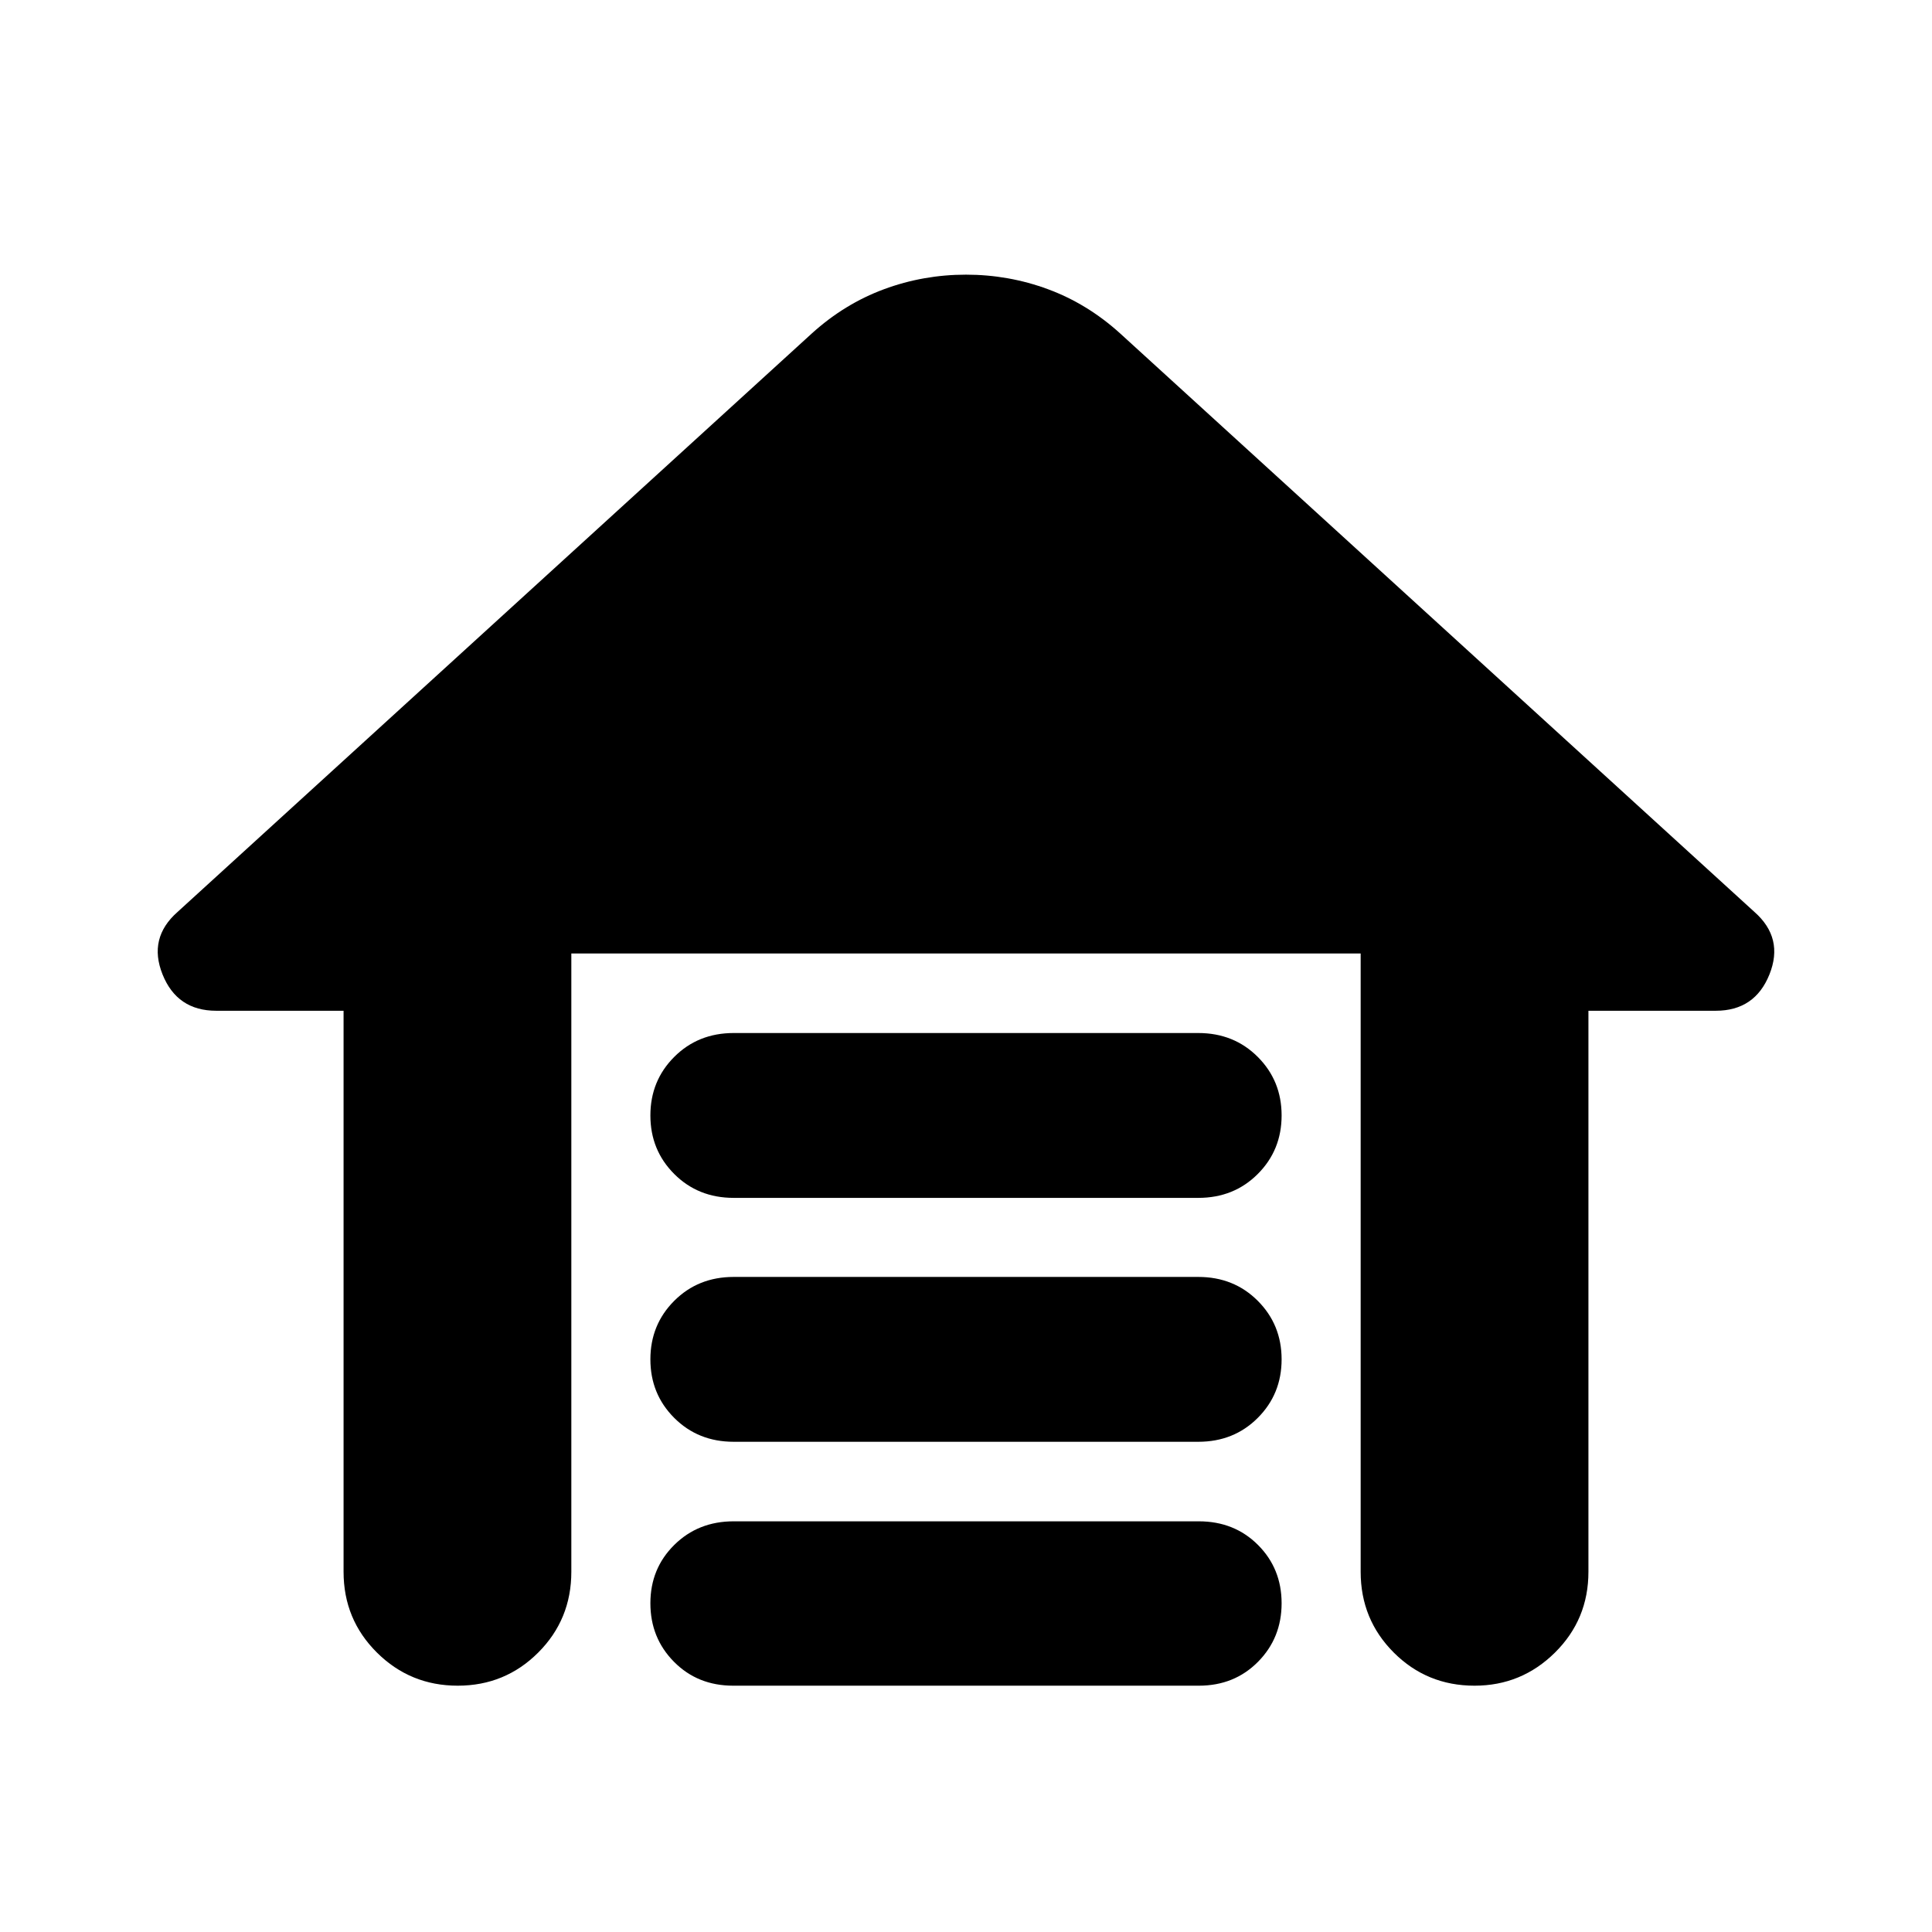 <svg xmlns="http://www.w3.org/2000/svg" height="24" viewBox="0 -960 960 960" width="24"><path d="M364.568-446.696h230.864q17.677 0 29.535 11.859 11.859 11.859 11.859 29.098 0 17.239-11.859 29.098-11.858 11.858-29.535 11.858H364.568q-17.677 0-29.535-11.858-11.859-11.859-11.859-29.098 0-17.239 11.859-29.098 11.858-11.859 29.535-11.859Zm0 121.196h230.864q17.677 0 29.535 11.859 11.859 11.858 11.859 29.097 0 17.24-11.859 29.098-11.858 11.859-29.535 11.859H364.568q-17.677 0-29.535-11.859-11.859-11.858-11.859-29.098 0-17.239 11.859-29.097 11.858-11.859 29.535-11.859Zm0 121.435h231.104q17.676 0 29.415 11.739t11.739 28.978q0 17.239-11.739 29.098-11.739 11.859-29.415 11.859H364.328q-17.676 0-29.415-11.859t-11.739-29.098q0-17.239 11.859-28.978 11.858-11.739 29.535-11.739Zm-193.851 25.087v-278.783h-63.282q-19.435 0-26.674-18.076-7.24-18.076 7.478-31.033l315.217-287.5q16.214-14.669 35.781-21.91 19.567-7.242 40.763-7.242 21.196 0 40.763 7.242 19.567 7.241 35.781 21.91l315.217 287.5q14.717 12.957 7.478 31.033-7.239 18.076-26.674 18.076h-63.282v278.783q0 23.674-16.624 40.13-16.624 16.457-39.963 16.457-23.674 0-40.131-16.457-16.456-16.456-16.456-40.13v-307.24H283.891v307.24q0 23.674-16.456 40.13-16.457 16.457-40.011 16.457-23.554 0-40.13-16.457-16.577-16.456-16.577-40.13Z"/></svg>
